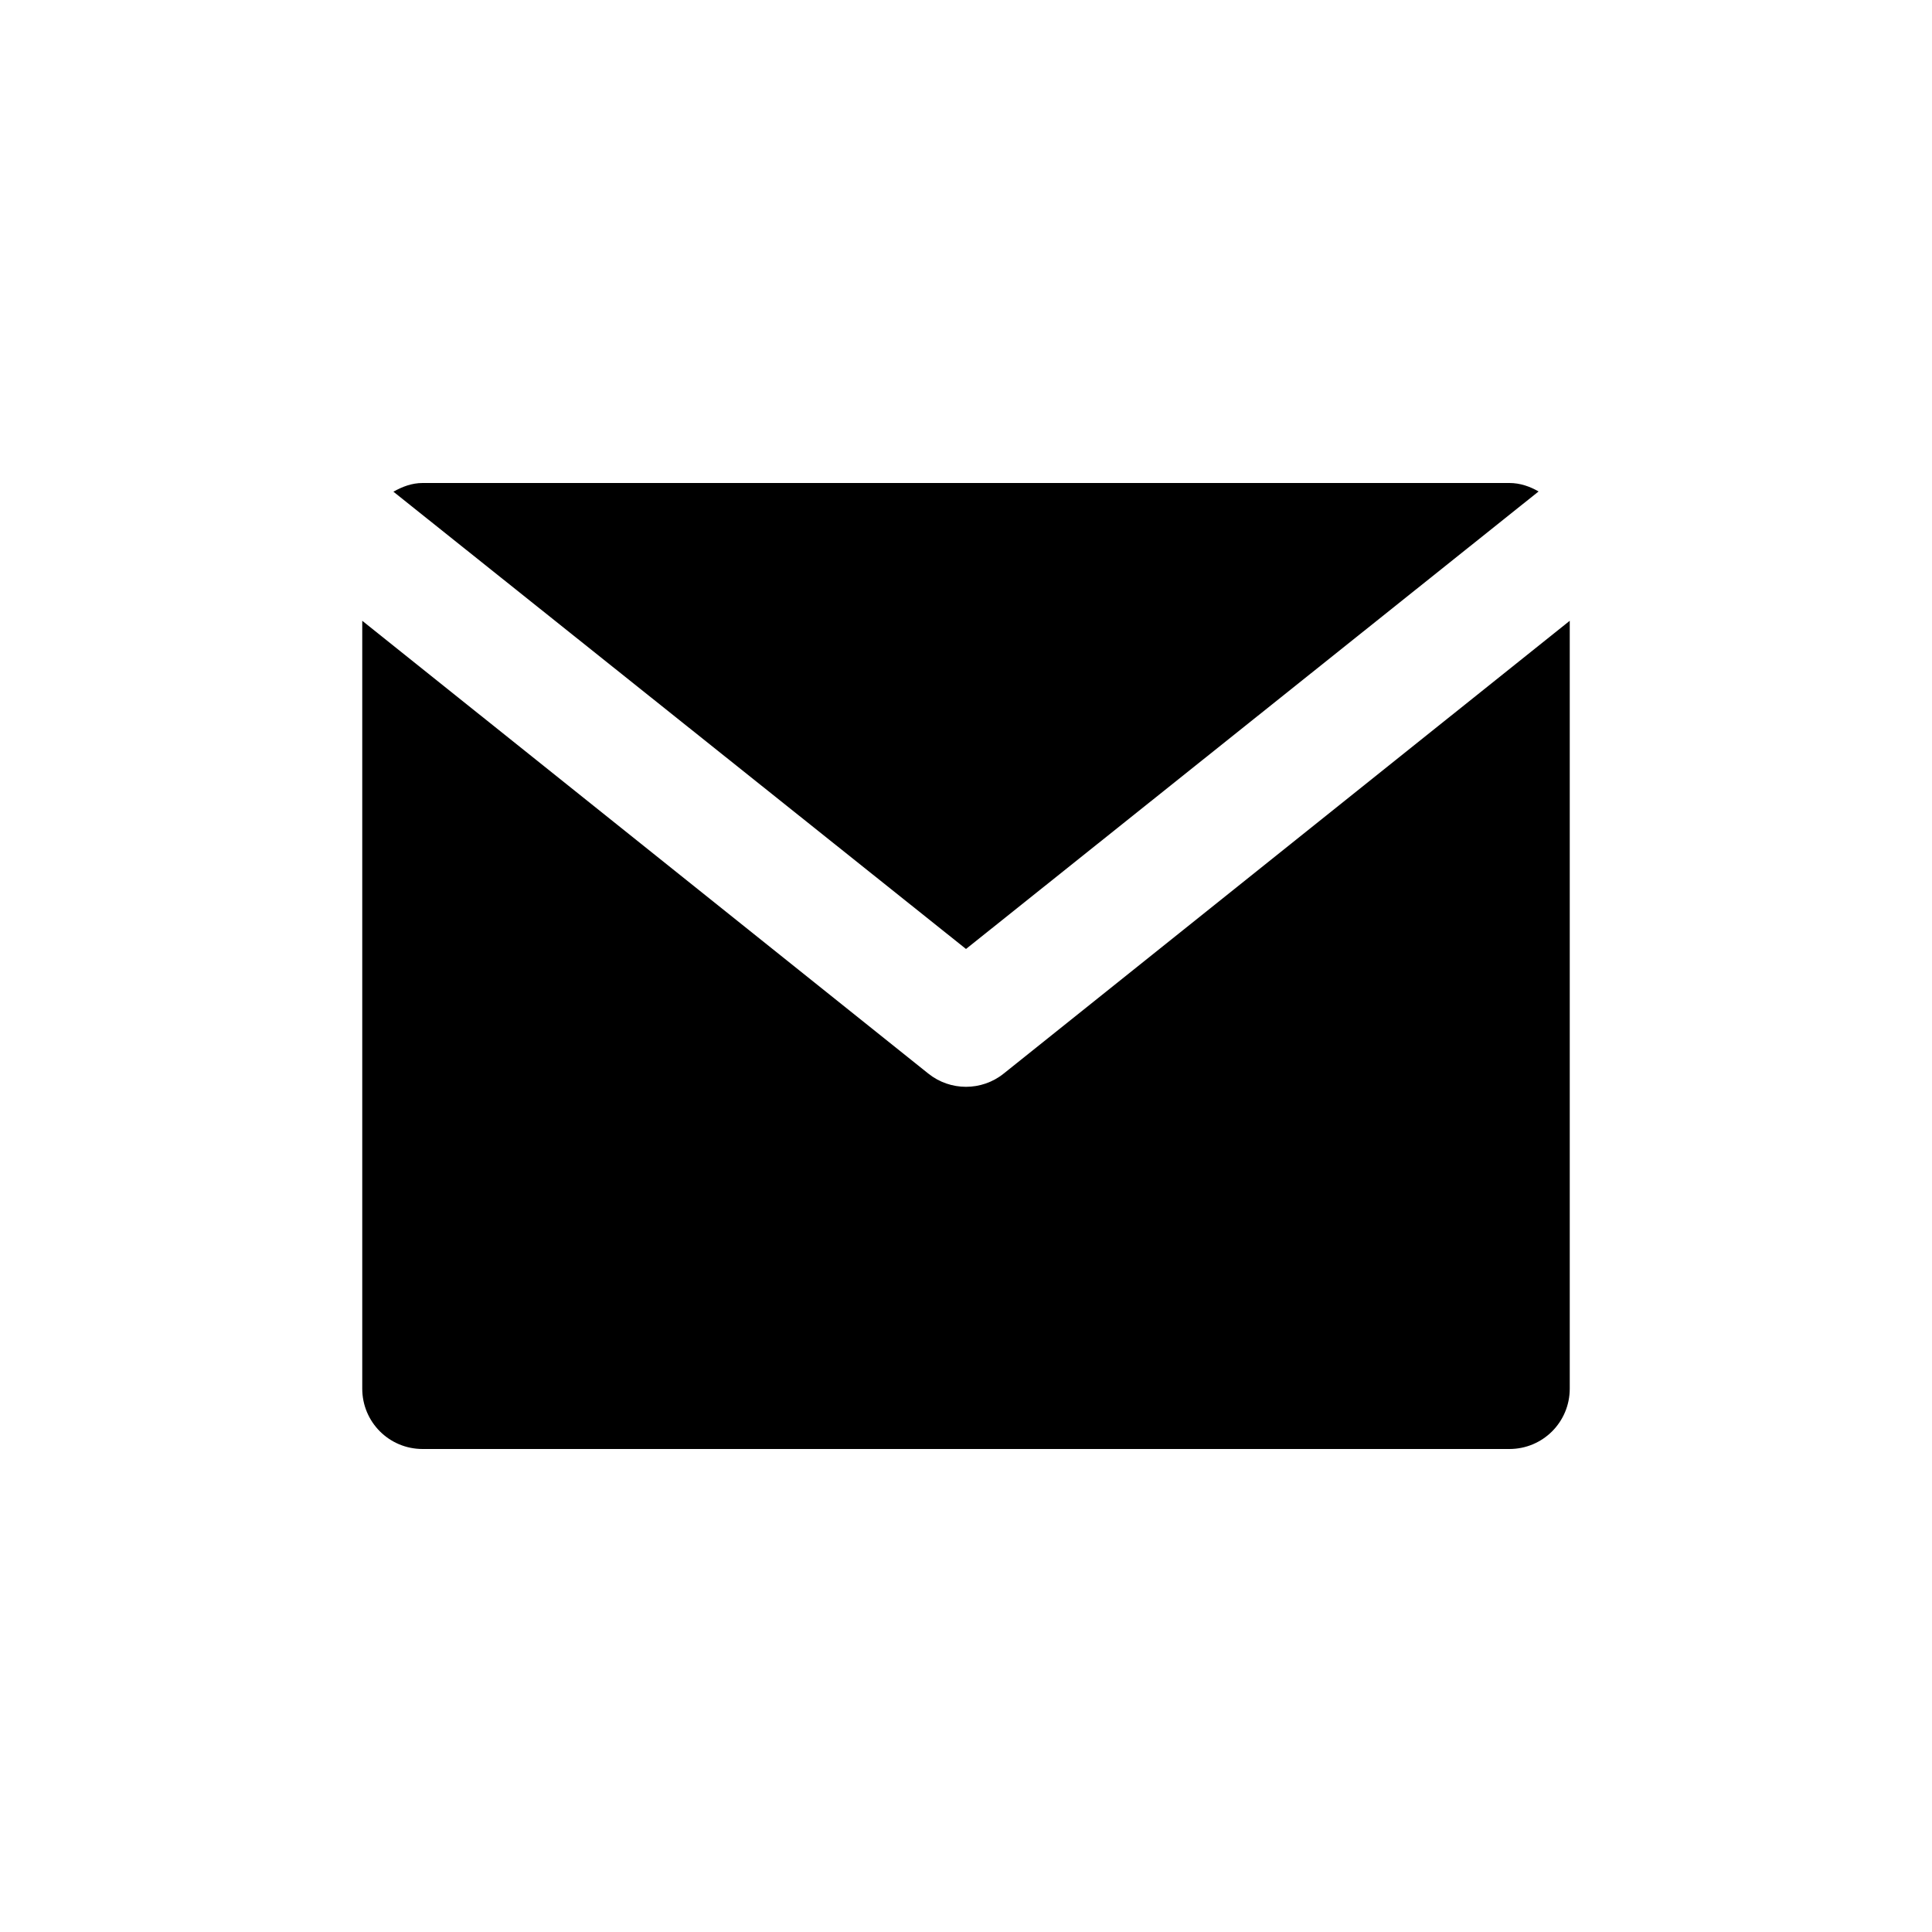 <svg xmlns="http://www.w3.org/2000/svg" width="16" height="16"><path d="M 3.5,4.0 C 3.41,4.0 3.331,4.031 3.258,4.072 L 8.0,7.859 L 12.742,4.07 C 12.67,4.029 12.59,4.0 12.5,4.0 L 3.5,4.0 M 3.0,5.141 L 3.0,11.5 C 3.0,11.777 3.223,12.0 3.5,12.0 L 12.5,12.0 C 12.777,12.0 13.0,11.777 13.0,11.5 L 13.0,5.141 L 8.312,8.891 C 8.13,9.037 7.87,9.037 7.688,8.891 L 3.0,5.141" fill="#000" /></svg>